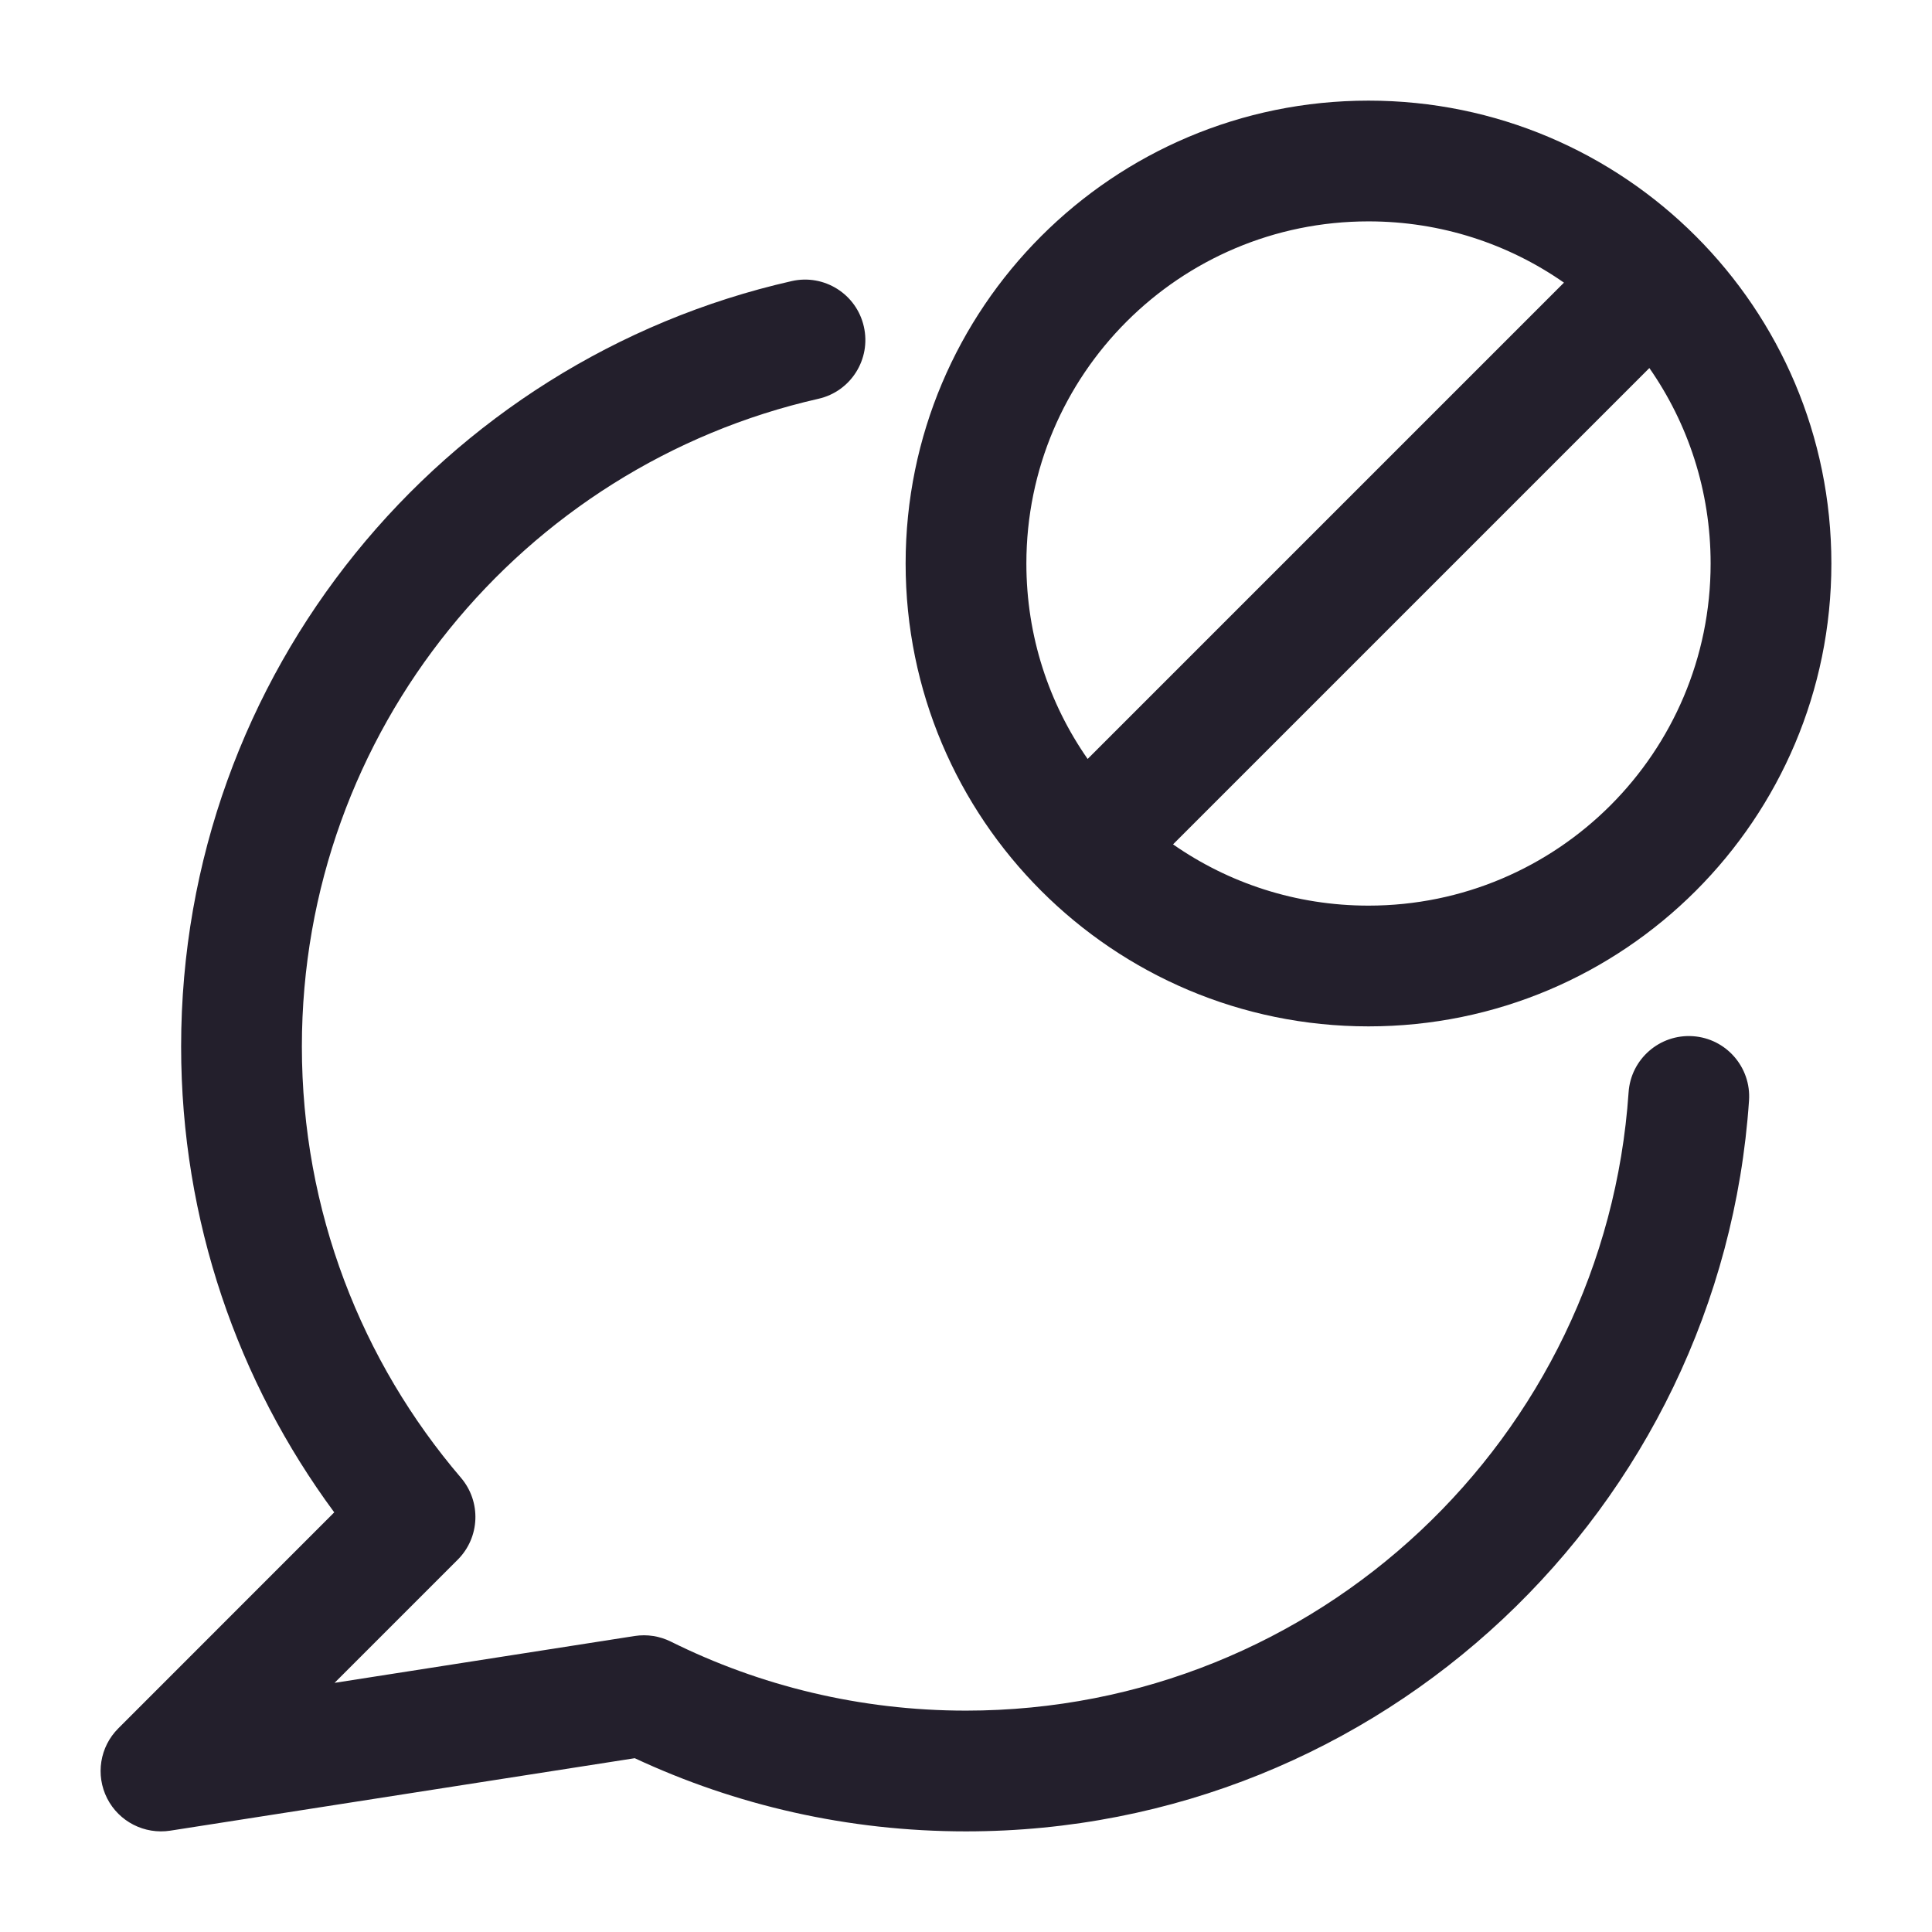 <svg width="24" height="24" viewBox="0 0 24 24" fill="none" xmlns="http://www.w3.org/2000/svg">
<path fill-rule="evenodd" clip-rule="evenodd" d="M17 2.75C14.653 2.75 12.75 4.653 12.75 7C12.75 7.903 13.031 8.74 13.511 9.428L19.428 3.511C18.74 3.031 17.903 2.75 17 2.75ZM20.489 4.572L14.572 10.489C15.26 10.969 16.097 11.25 17 11.25C19.347 11.25 21.25 9.347 21.25 7C21.25 6.097 20.969 5.26 20.489 4.572ZM11.25 7C11.25 3.824 13.824 1.25 17 1.25C20.176 1.25 22.75 3.824 22.75 7C22.75 10.176 20.176 12.75 17 12.75C13.824 12.75 11.25 10.176 11.25 7ZM10.731 4.057C10.823 4.461 10.57 4.863 10.166 4.954C6.492 5.788 3.75 9.075 3.75 13C3.75 15.045 4.493 16.915 5.726 18.357C5.98 18.655 5.963 19.098 5.686 19.375L4.156 20.905L7.884 20.323C8.038 20.299 8.195 20.324 8.334 20.393C9.437 20.941 10.682 21.25 12 21.25C16.365 21.25 19.939 17.86 20.231 13.569C20.259 13.156 20.617 12.844 21.03 12.872C21.443 12.9 21.755 13.258 21.727 13.671C21.382 18.743 17.159 22.75 12 22.75C10.531 22.75 9.136 22.425 7.885 21.841L2.116 22.741C1.795 22.791 1.478 22.629 1.331 22.34C1.184 22.05 1.24 21.699 1.47 21.47L4.152 18.787C2.957 17.169 2.25 15.166 2.25 13C2.25 8.359 5.492 4.477 9.834 3.492C10.238 3.4 10.64 3.653 10.731 4.057Z" fill="#231F2C"/>
</svg>
